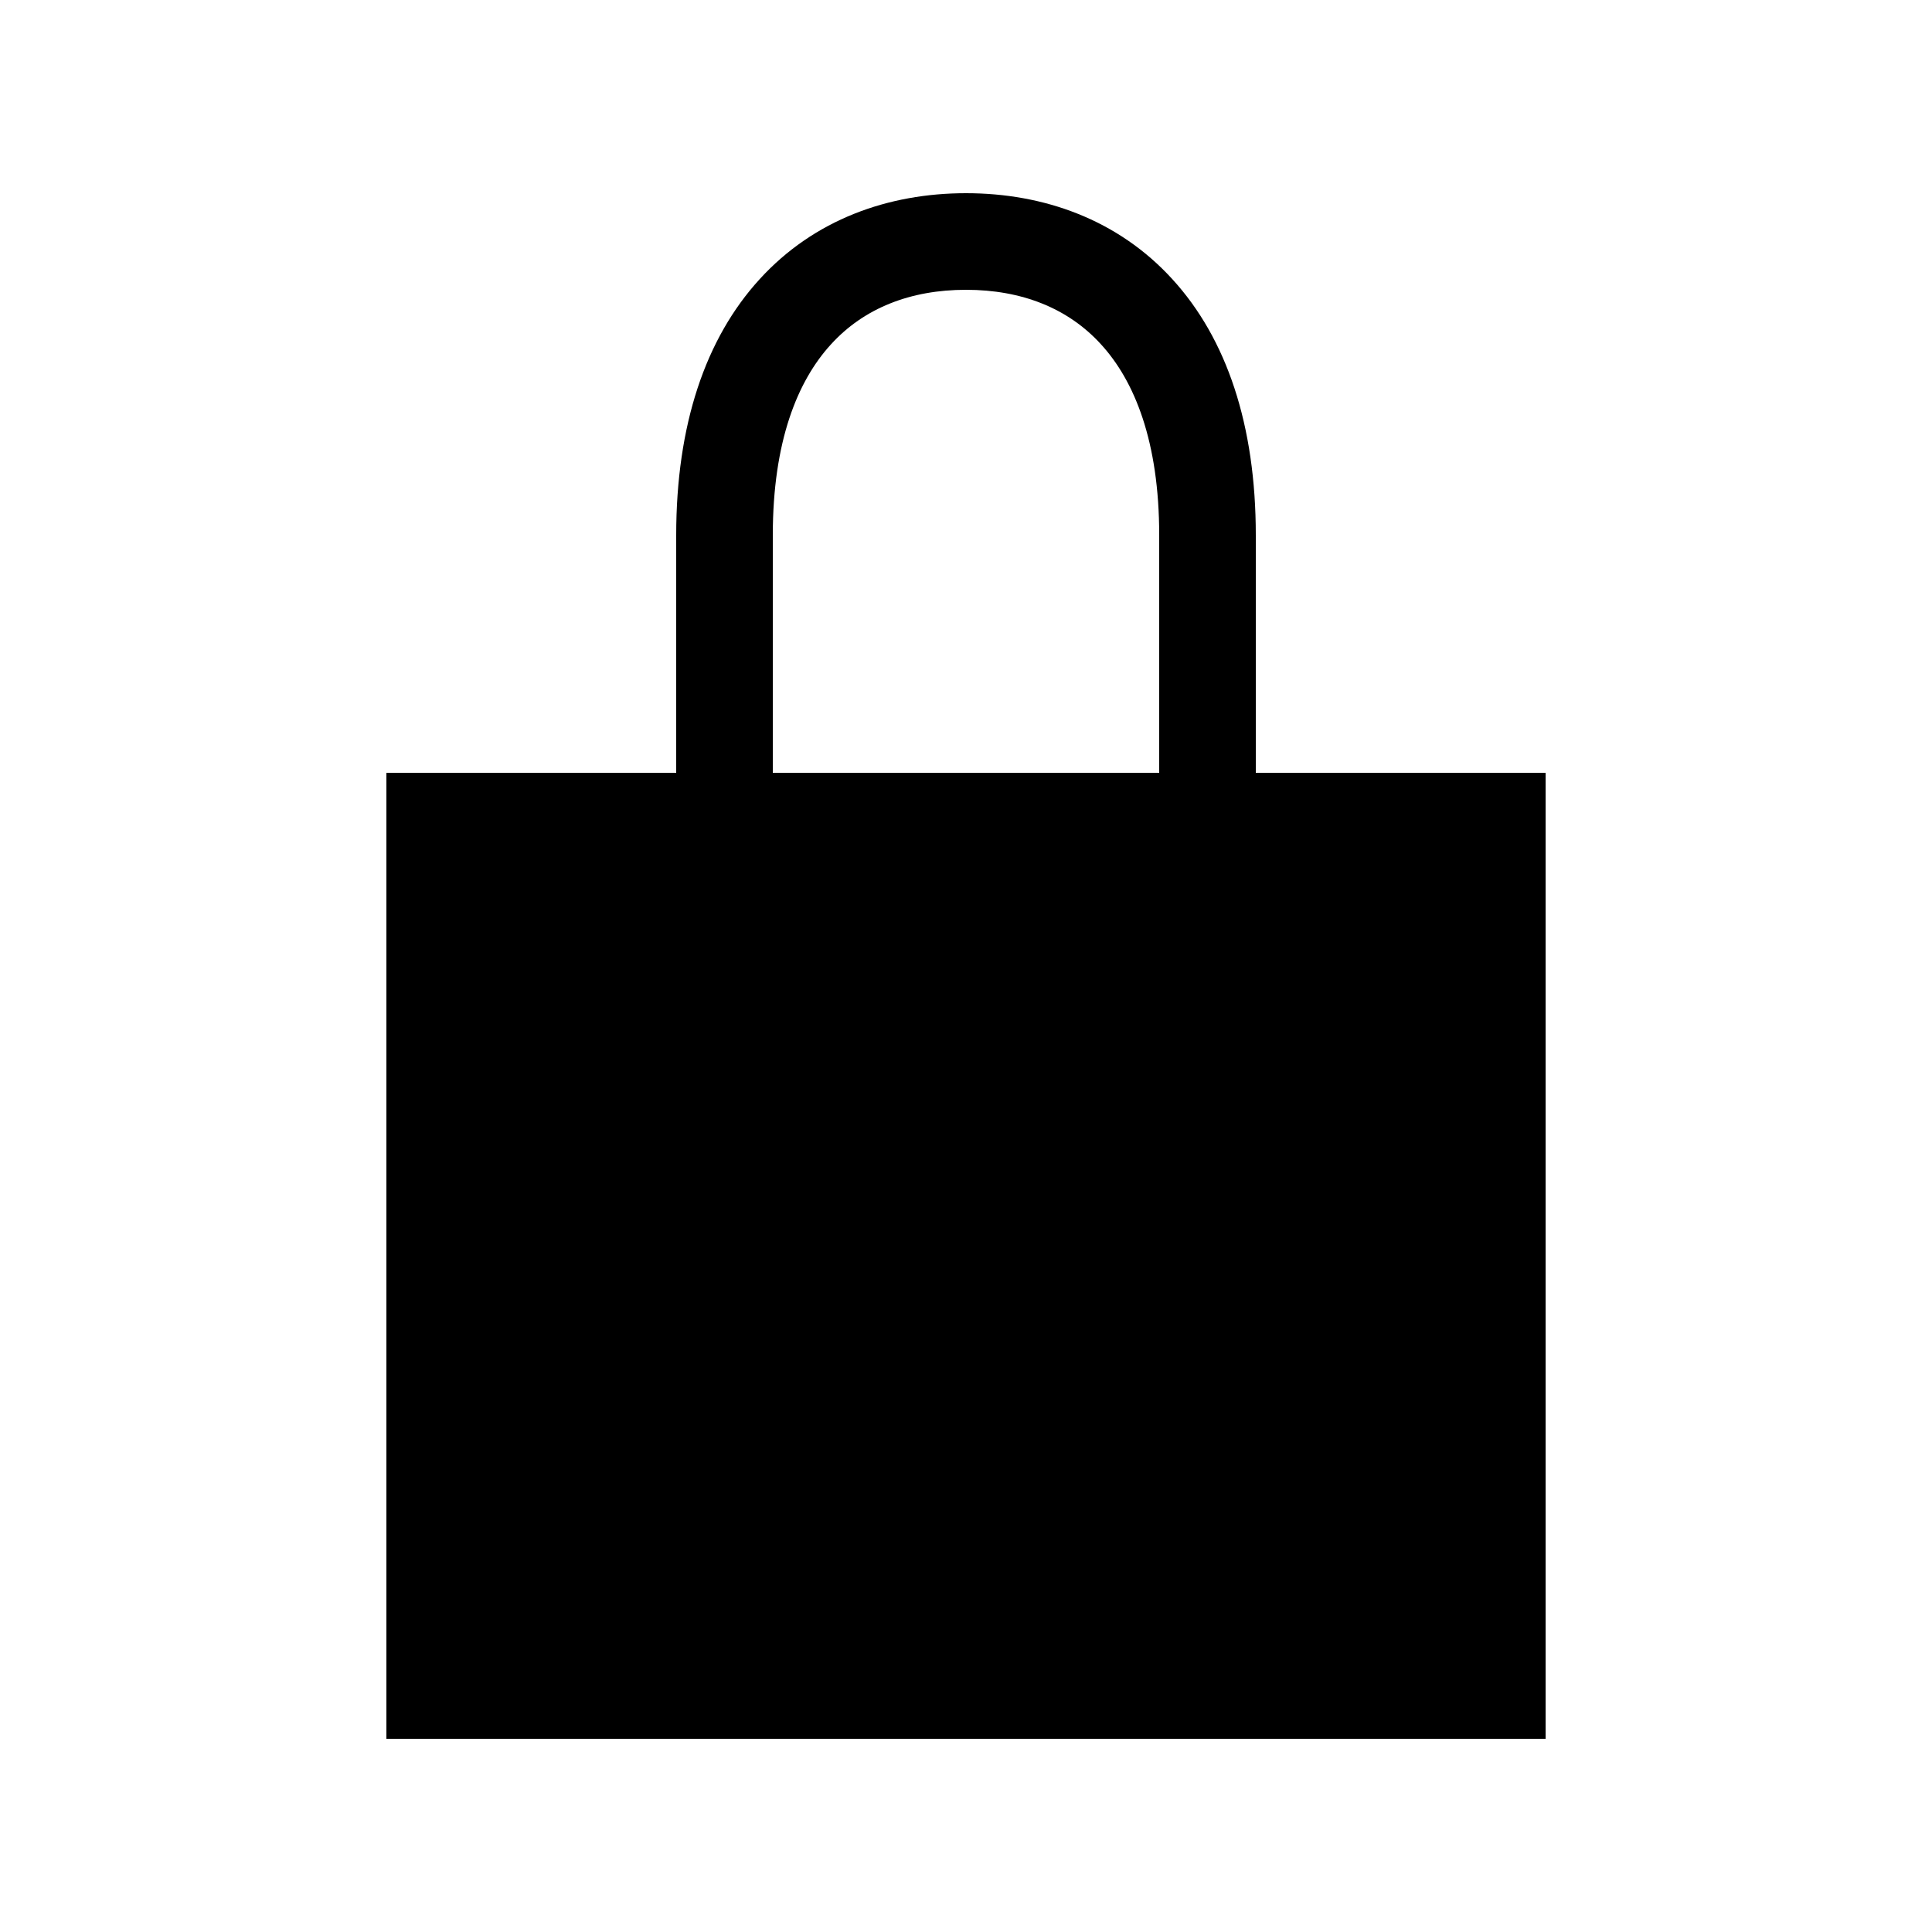 <svg data-icon-name='lock-filled' width="20" height="20" viewBox="0 0 20 20" fill="none" xmlns="http://www.w3.org/2000/svg">
<path fill-rule="evenodd" clip-rule="evenodd" d="M4 8V18H16V8H4Z" fill="black"/>
<path fill-rule="evenodd" clip-rule="evenodd" d="M8.602 3.565C8.256 3.943 8 4.569 8 5.54V8H7V5.54C7 4.398 7.303 3.504 7.863 2.891C8.426 2.273 9.195 2 10 2C10.805 2 11.574 2.273 12.137 2.891C12.697 3.504 13 4.398 13 5.54V8H12V5.54C12 4.569 11.744 3.943 11.398 3.565C11.057 3.19 10.576 3 10 3C9.424 3 8.943 3.19 8.602 3.565Z" fill="black"/>
</svg>
